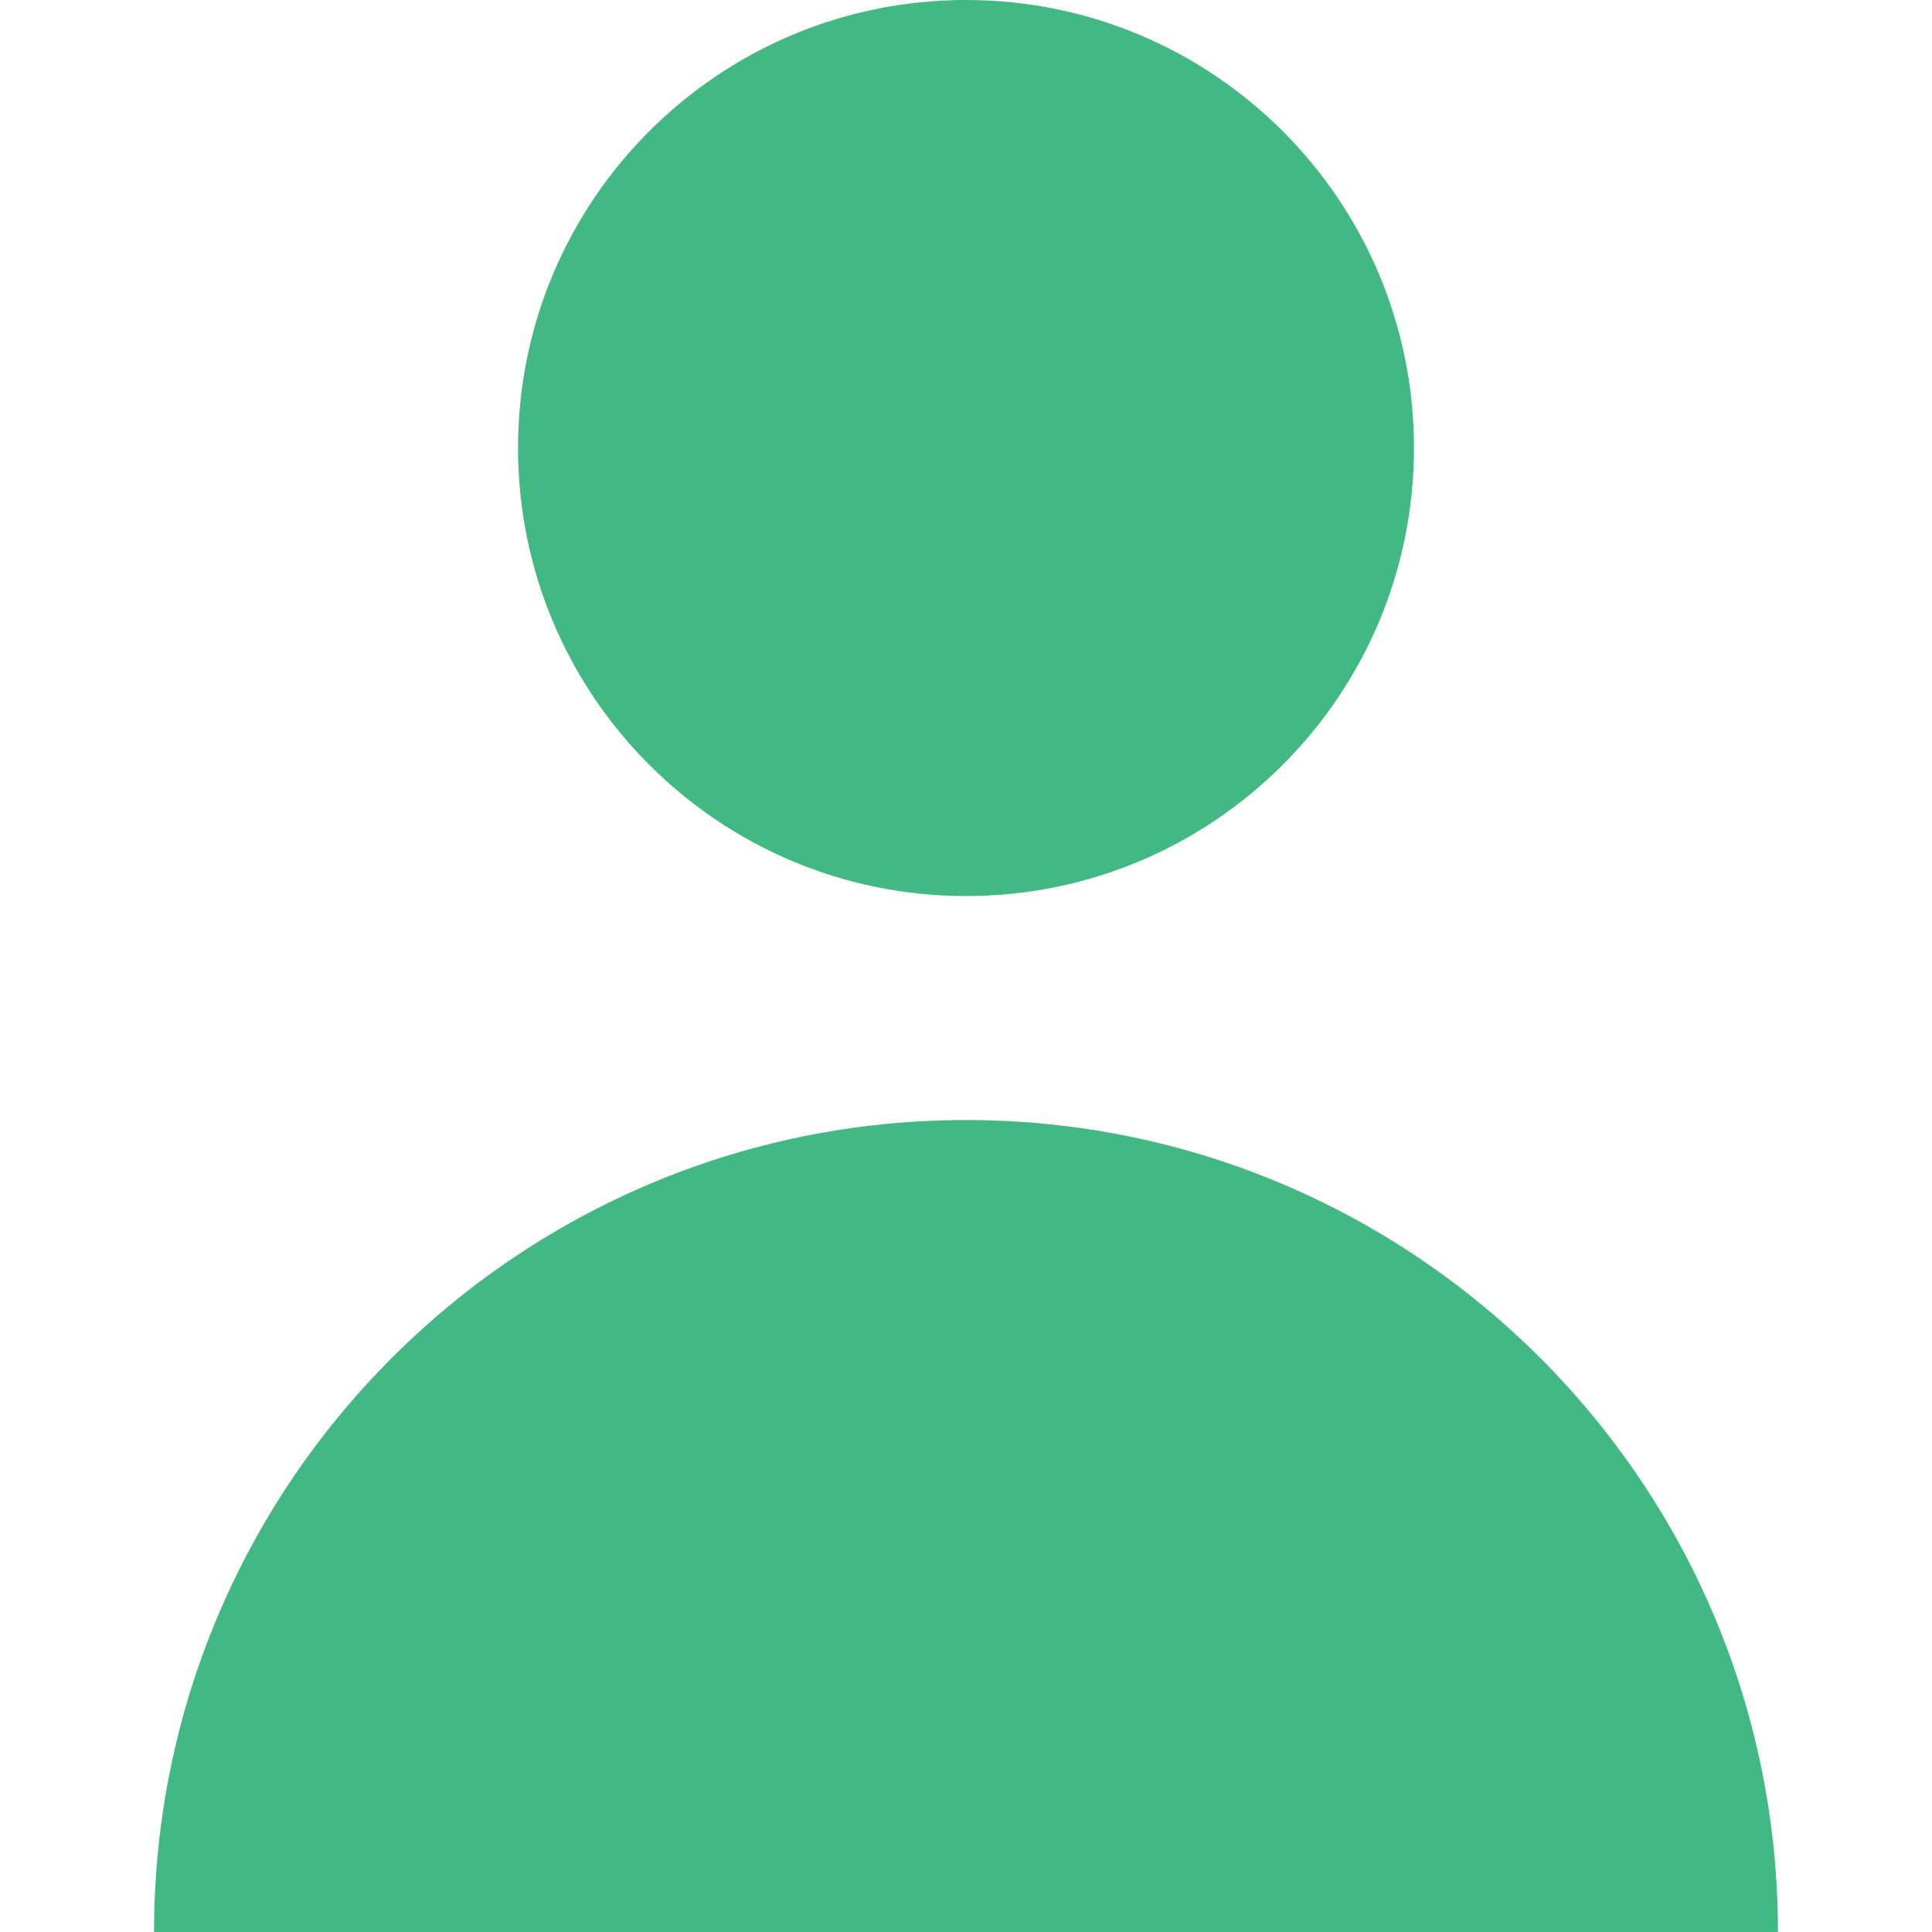 <svg width="15" height="15" viewBox="0 0 15 15" fill="none" xmlns="http://www.w3.org/2000/svg">
<path d="M7.5 6.957C9.421 6.957 10.978 5.399 10.978 3.478C10.978 1.557 9.421 0 7.5 0C5.579 0 4.022 1.557 4.022 3.478C4.022 5.399 5.579 6.957 7.5 6.957Z" fill="#42B883"/>
<path d="M7.5 8.696C4.018 8.696 1.196 11.518 1.196 15H13.804C13.804 11.518 10.982 8.696 7.5 8.696Z" fill="#42B883"/>
</svg>
